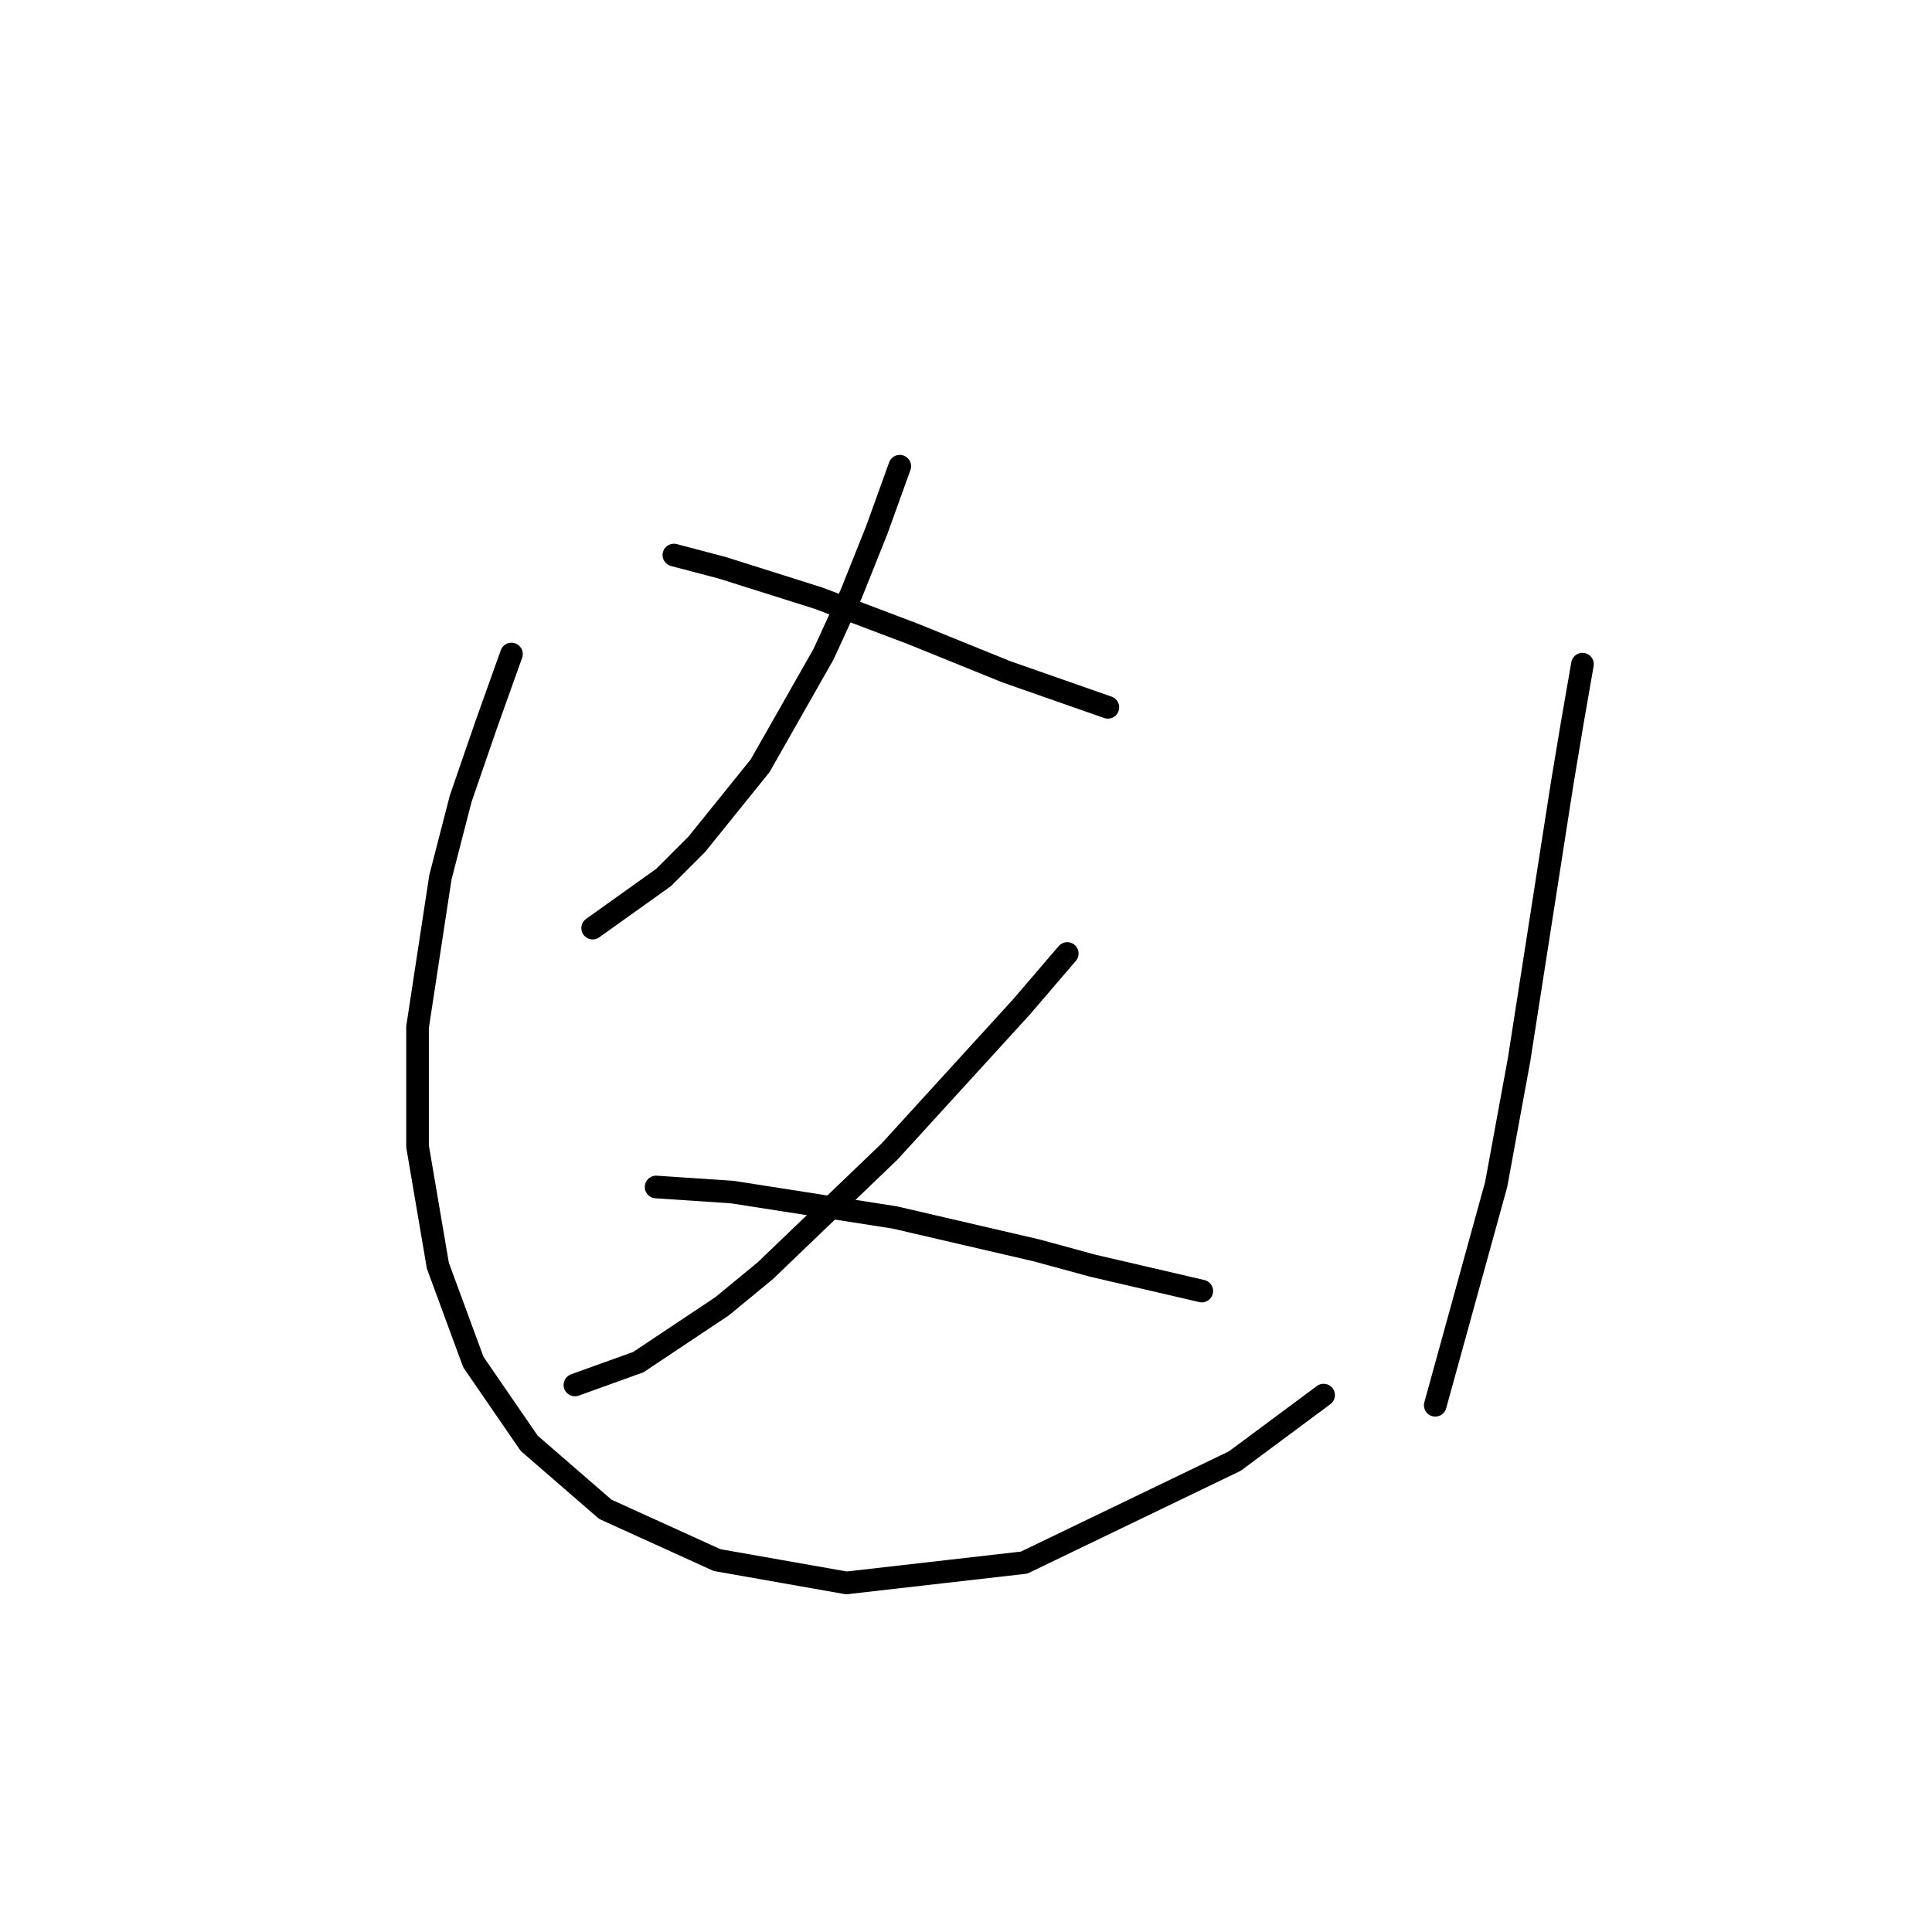 <?xml version="1.0" standalone="no"?>
    <svg width="256" height="256" xmlns="http://www.w3.org/2000/svg" version="1.1">
    <polyline stroke="black" stroke-width="3" stroke-linecap="round" fill="transparent" stroke-linejoin="round" points="119.223 61.776 116.196 70.183 112.833 78.591 109.134 86.662 100.727 101.458 92.319 111.883 87.948 116.255 78.531 122.981 78.531 122.981 " />
        <polyline stroke="black" stroke-width="3" stroke-linecap="round" fill="transparent" stroke-linejoin="round" points="89.293 73.546 95.682 75.228 102.072 77.245 108.461 79.263 120.904 83.971 133.347 89.016 146.799 93.724 146.799 93.724 " />
        <polyline stroke="black" stroke-width="3" stroke-linecap="round" fill="transparent" stroke-linejoin="round" points="141.418 126.344 135.365 133.406 117.878 152.575 101.399 168.38 95.682 173.089 84.585 180.487 76.177 183.514 76.177 183.514 " />
        <polyline stroke="black" stroke-width="3" stroke-linecap="round" fill="transparent" stroke-linejoin="round" points="86.939 157.283 97.027 157.955 118.55 161.318 137.382 165.69 144.781 167.708 159.241 171.071 159.241 171.071 " />
        <polyline stroke="black" stroke-width="3" stroke-linecap="round" fill="transparent" stroke-linejoin="round" points="67.77 86.662 64.407 96.078 61.044 105.83 58.354 116.255 55.327 136.096 55.327 151.902 58.018 167.708 62.726 180.487 70.124 191.248 80.213 199.992 95.01 206.718 112.161 209.744 135.701 207.054 163.613 193.602 175.383 184.859 175.383 184.859 " />
        <polyline stroke="black" stroke-width="3" stroke-linecap="round" fill="transparent" stroke-linejoin="round" points="209.685 88.007 208.34 95.741 206.995 103.812 201.278 140.468 198.251 156.947 190.18 186.204 190.18 186.204 " />
        </svg>